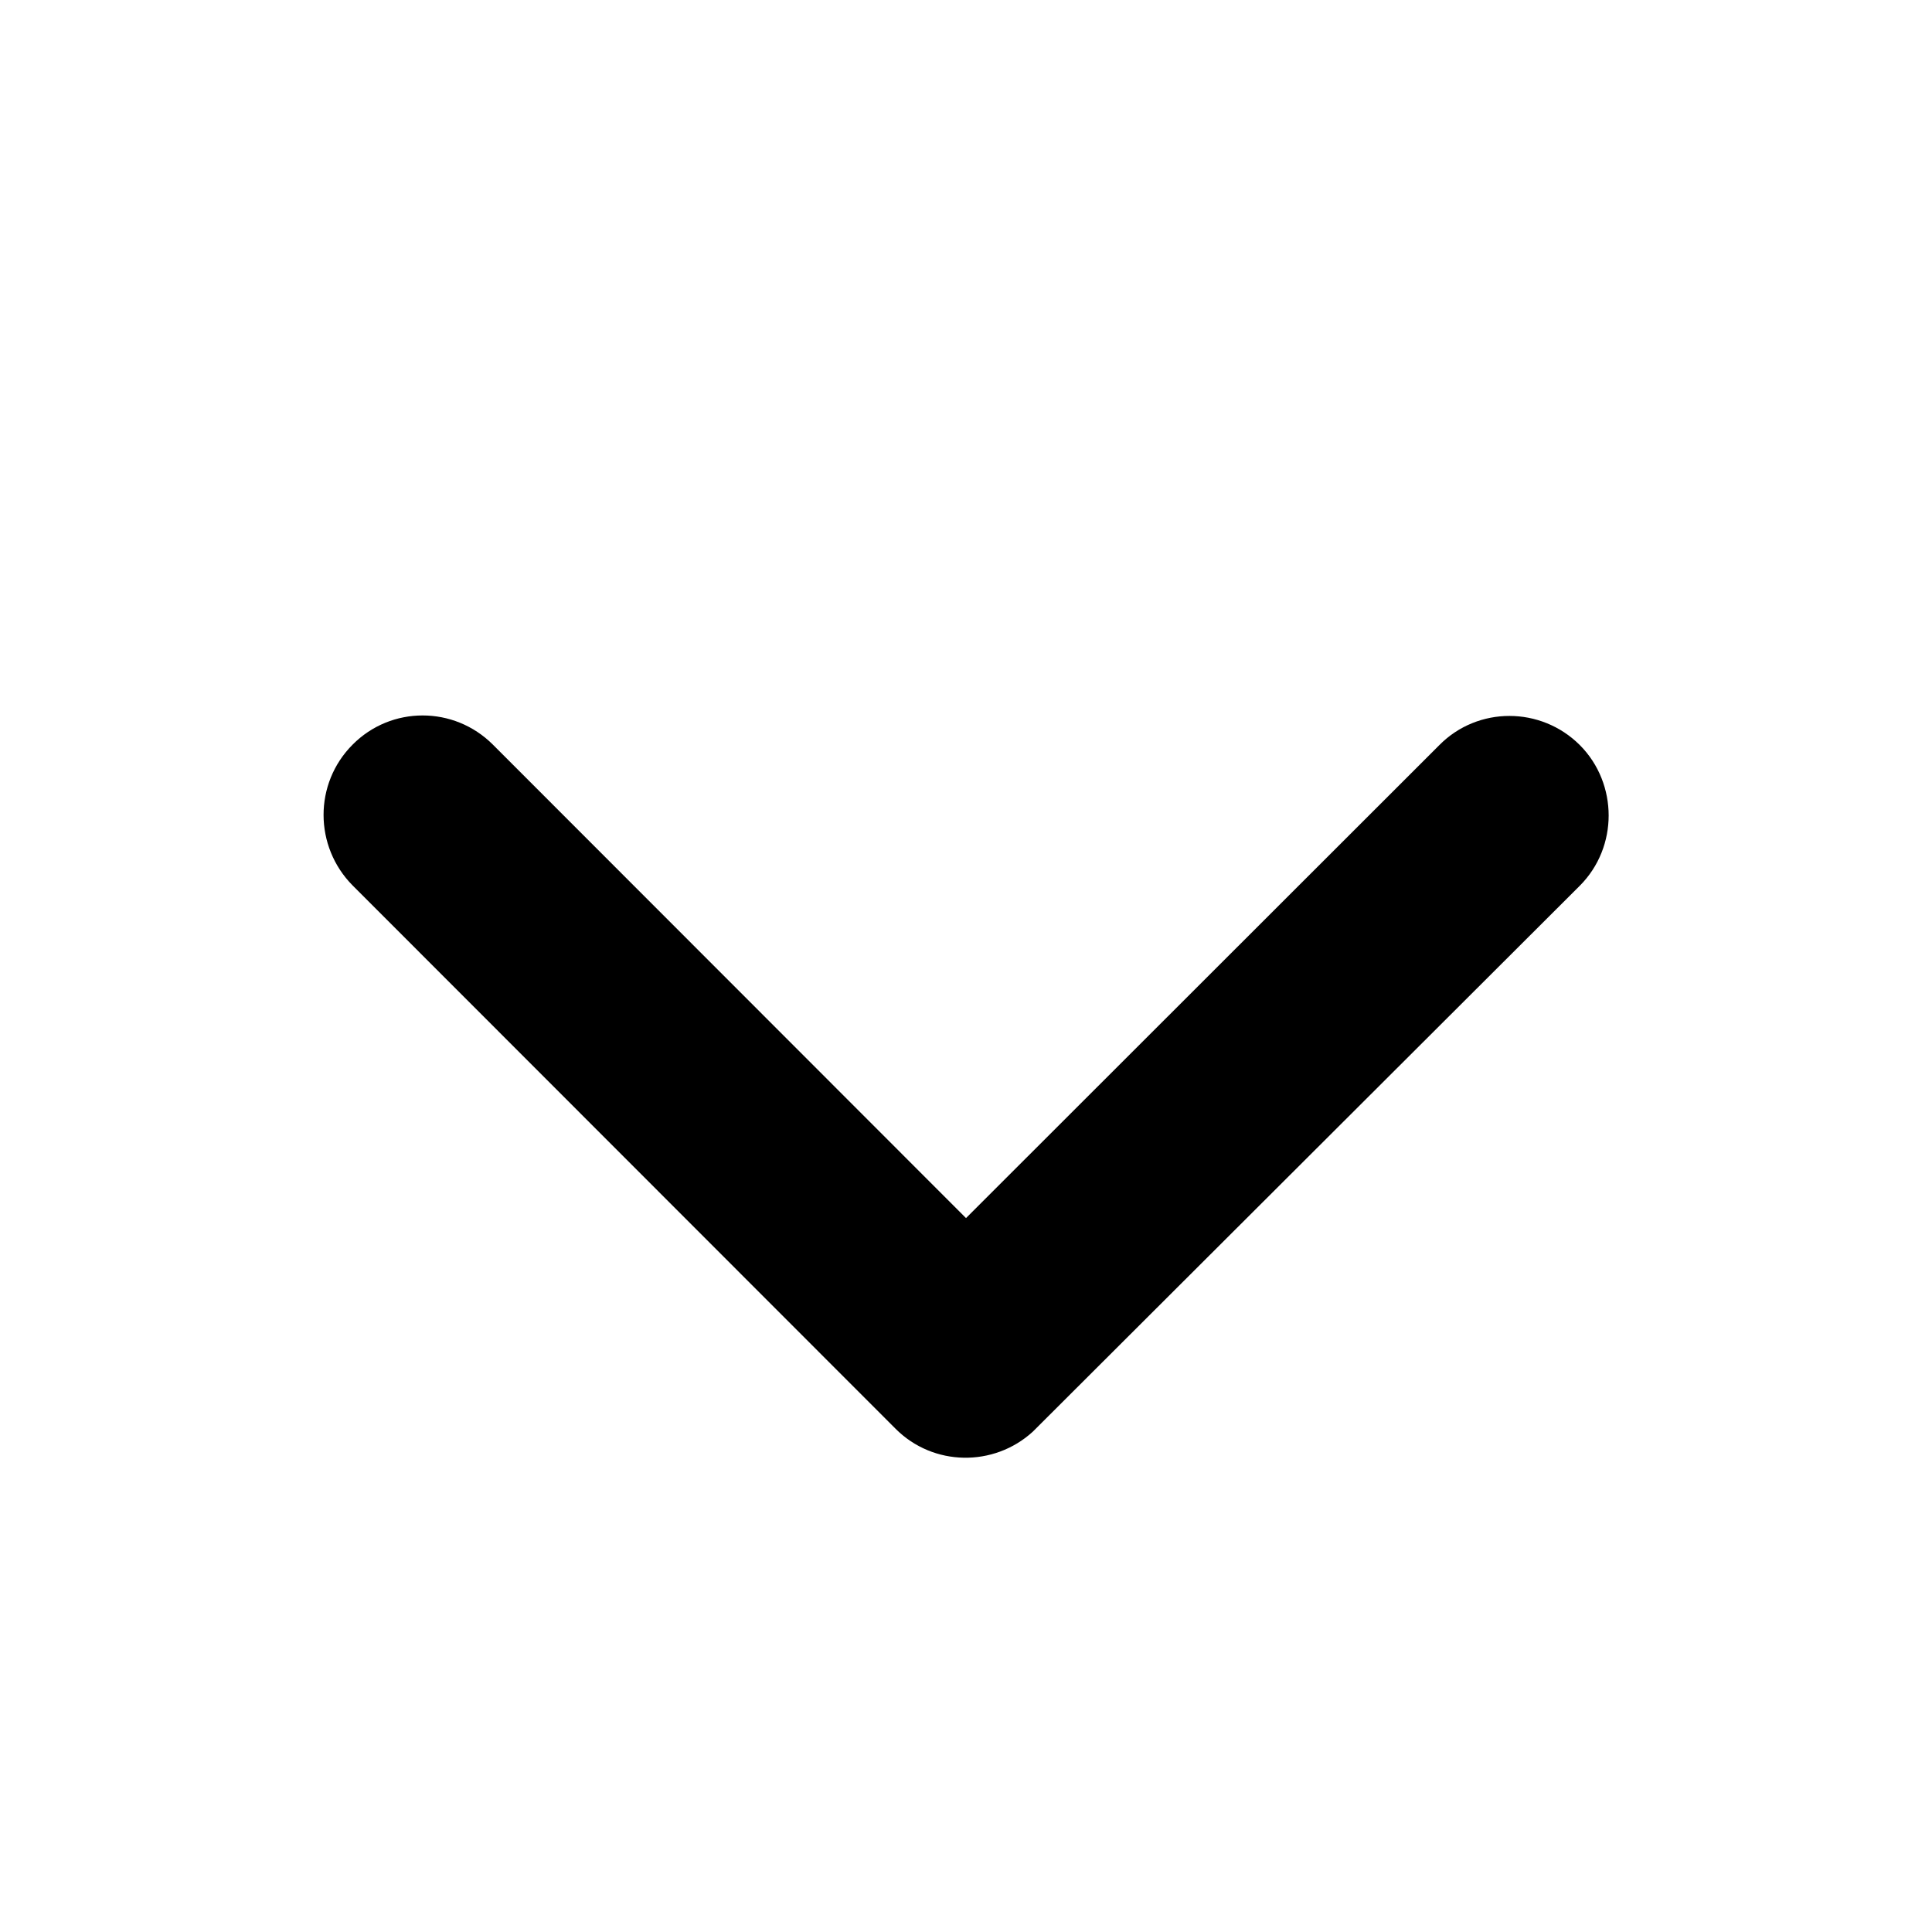 <svg width="11" height="11" viewBox="0 0 11 11" fill="none" xmlns="http://www.w3.org/2000/svg">
<path d="M5.5 7.006L2.771 4.275C2.569 4.073 2.243 4.073 2.043 4.275C1.841 4.477 1.843 4.804 2.043 5.006L5.135 8.1C5.33 8.295 5.644 8.299 5.846 8.115L8.959 5.008C9.06 4.907 9.109 4.774 9.109 4.643C9.109 4.512 9.06 4.378 8.959 4.277C8.757 4.076 8.43 4.076 8.231 4.277L5.5 7.006Z" fill="currentColor" stroke="currentColor" stroke-width="0.1"/>
</svg>
